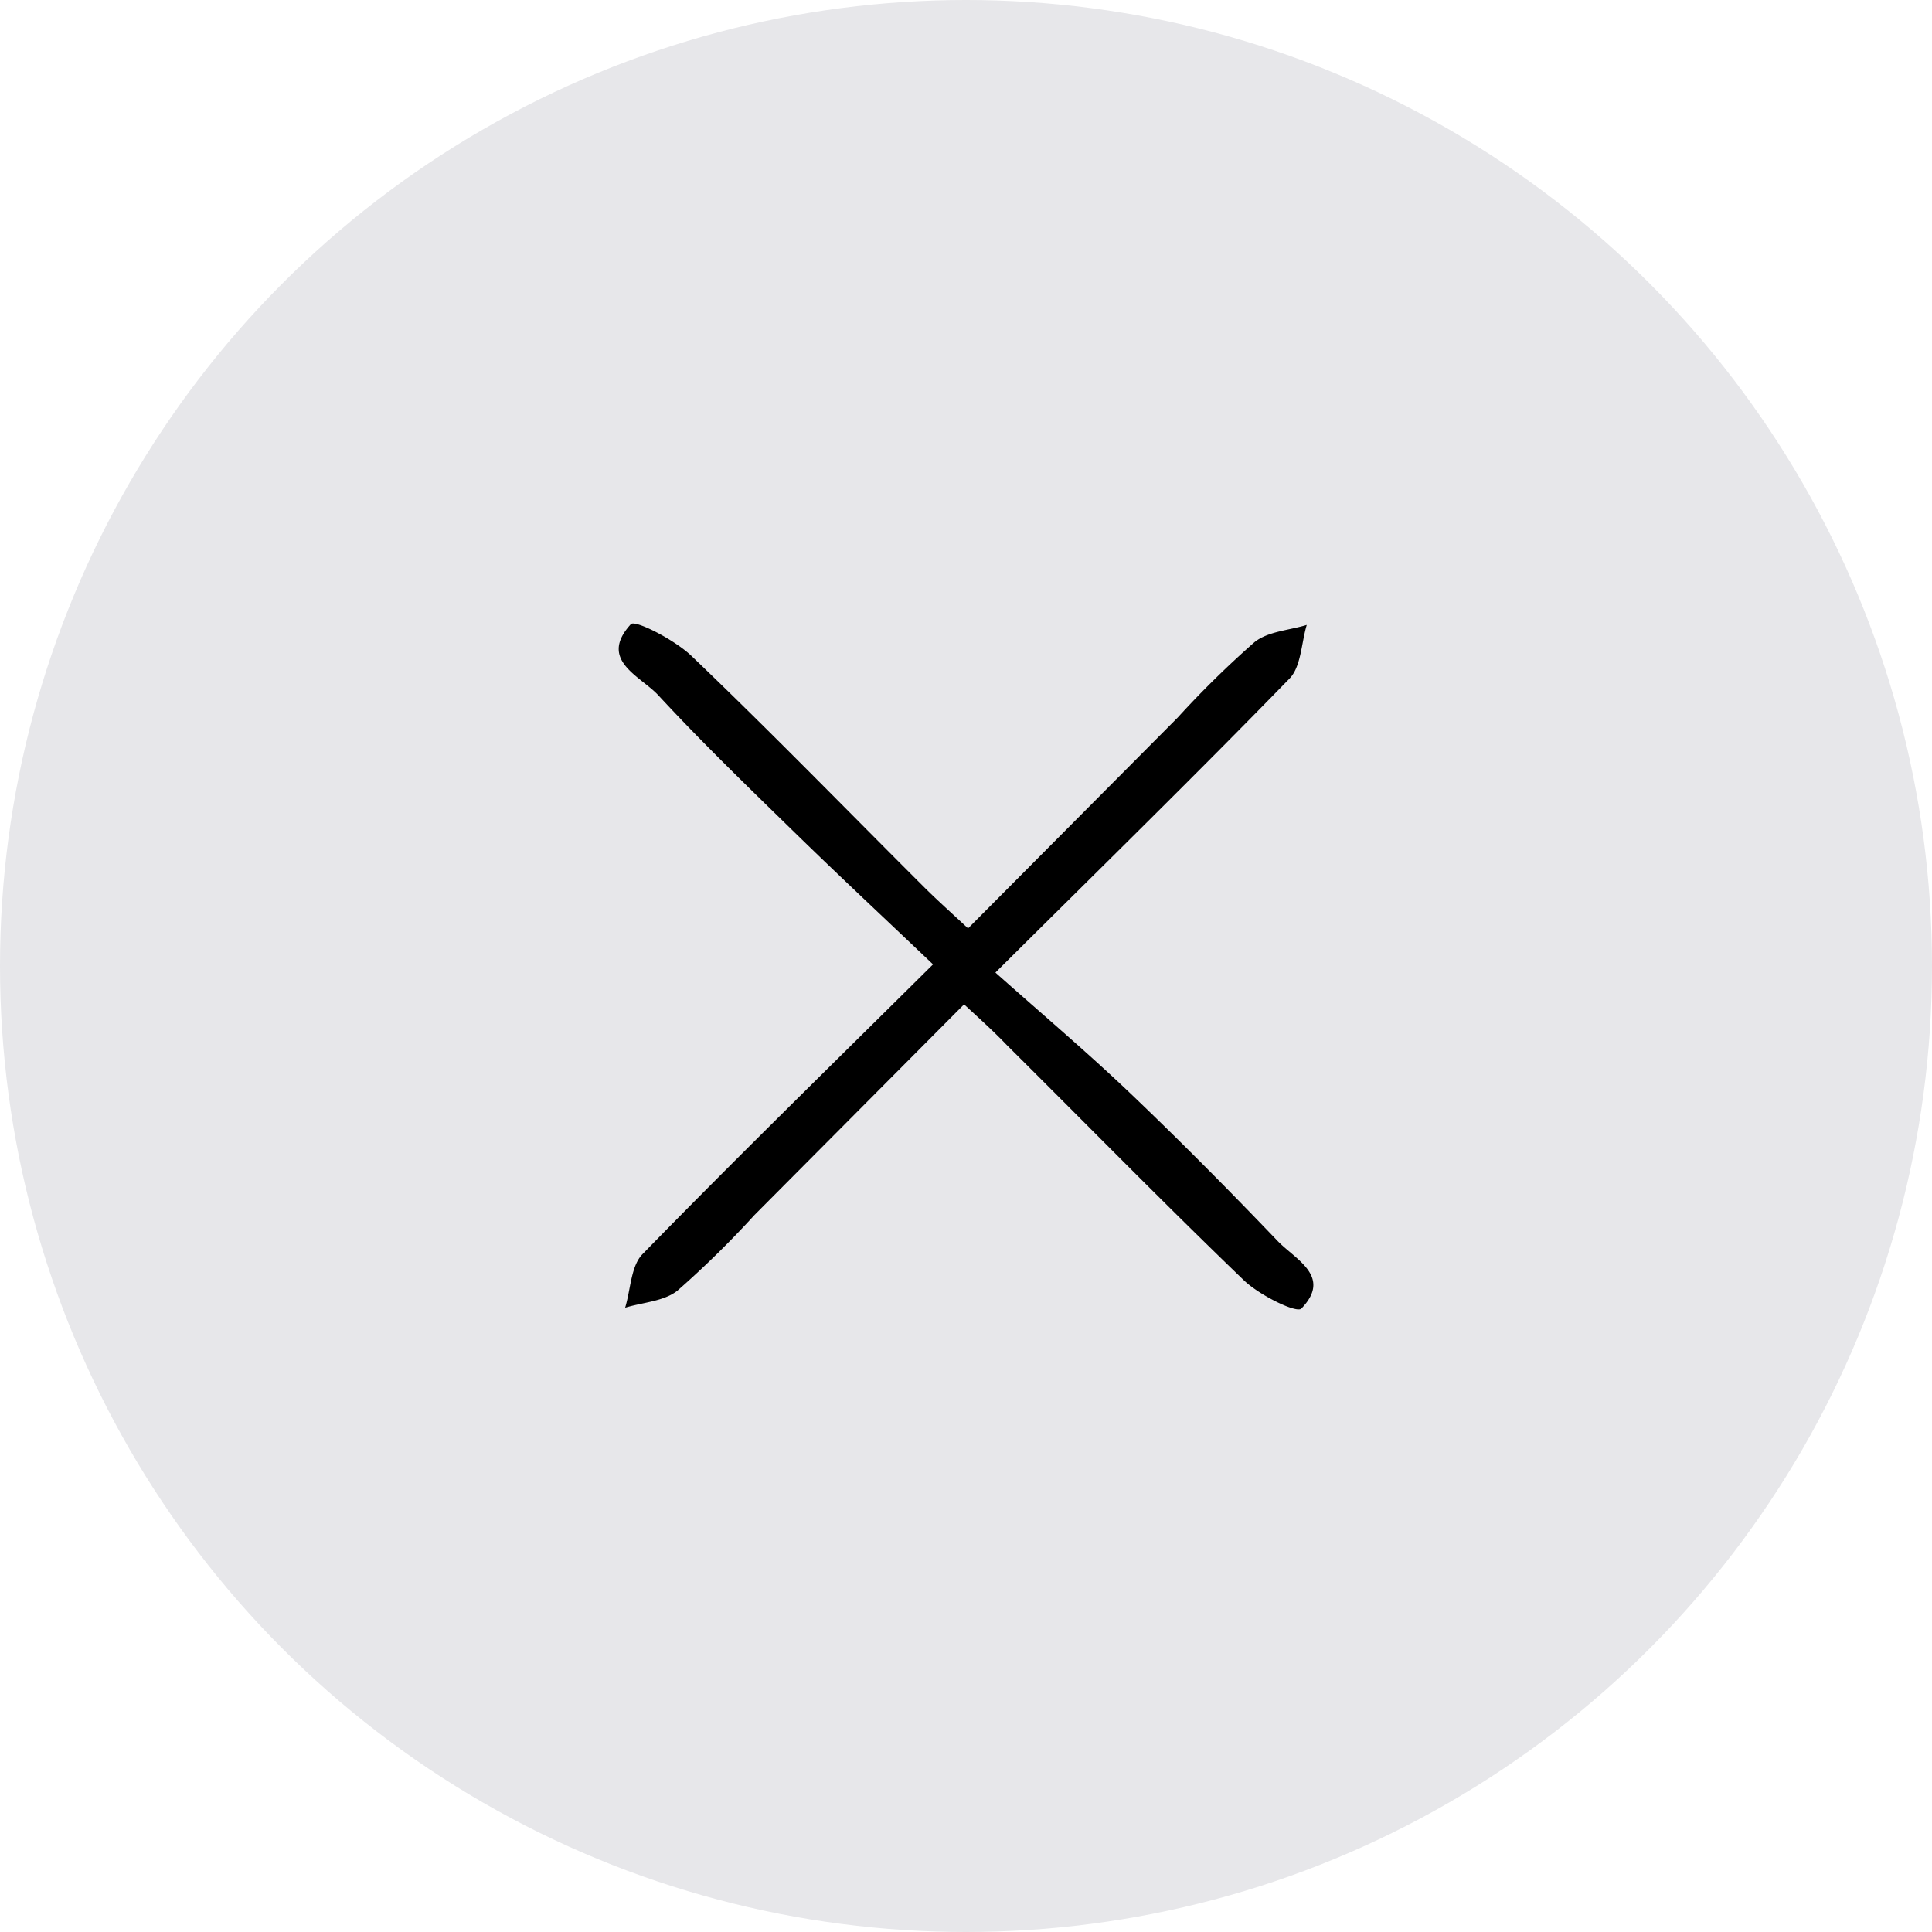 <svg id="Layer_1" data-name="Layer 1" xmlns="http://www.w3.org/2000/svg" width="179.28" height="179.28" viewBox="0 0 179.28 179.28">
  <defs>
    <style>
      .cls-1 {
        fill: #e7e7ea;
      }
    </style>
  </defs>
  <circle class="cls-1" cx="89.64" cy="89.64" r="89.64"/>
  <path d="M-294.18,34.53l-19.46,19.56a90.22,90.22,0,0,1-7.13,7c-1.25,1-3.22,1.09-4.86,1.59.52-1.71.53-3.9,1.64-5,8.59-8.81,17.4-17.41,26.93-26.86-4.47-4.25-8.69-8.19-12.81-12.21-4.29-4.19-8.61-8.36-12.68-12.76-1.67-1.8-5.6-3.26-2.55-6.6.4-.43,4.13,1.48,5.68,3,7.32,7,14.42,14.31,21.61,21.48,1.16,1.15,2.38,2.24,4,3.75l19.45-19.56a90.22,90.22,0,0,1,7.13-7c1.24-1,3.21-1.1,4.85-1.6-.51,1.7-.52,3.9-1.62,5-8.58,8.82-17.38,17.43-27.27,27.26,4.34,3.86,8.49,7.37,12.43,11.12,4.7,4.48,9.27,9.1,13.76,13.79,1.65,1.72,5.08,3.29,2.2,6.27-.45.46-3.91-1.25-5.34-2.63-7.44-7.16-14.66-14.54-22-21.83C-291.36,37.11-292.58,36-294.18,34.53Z" transform="translate(383.64 58.67)"/>
</svg>

